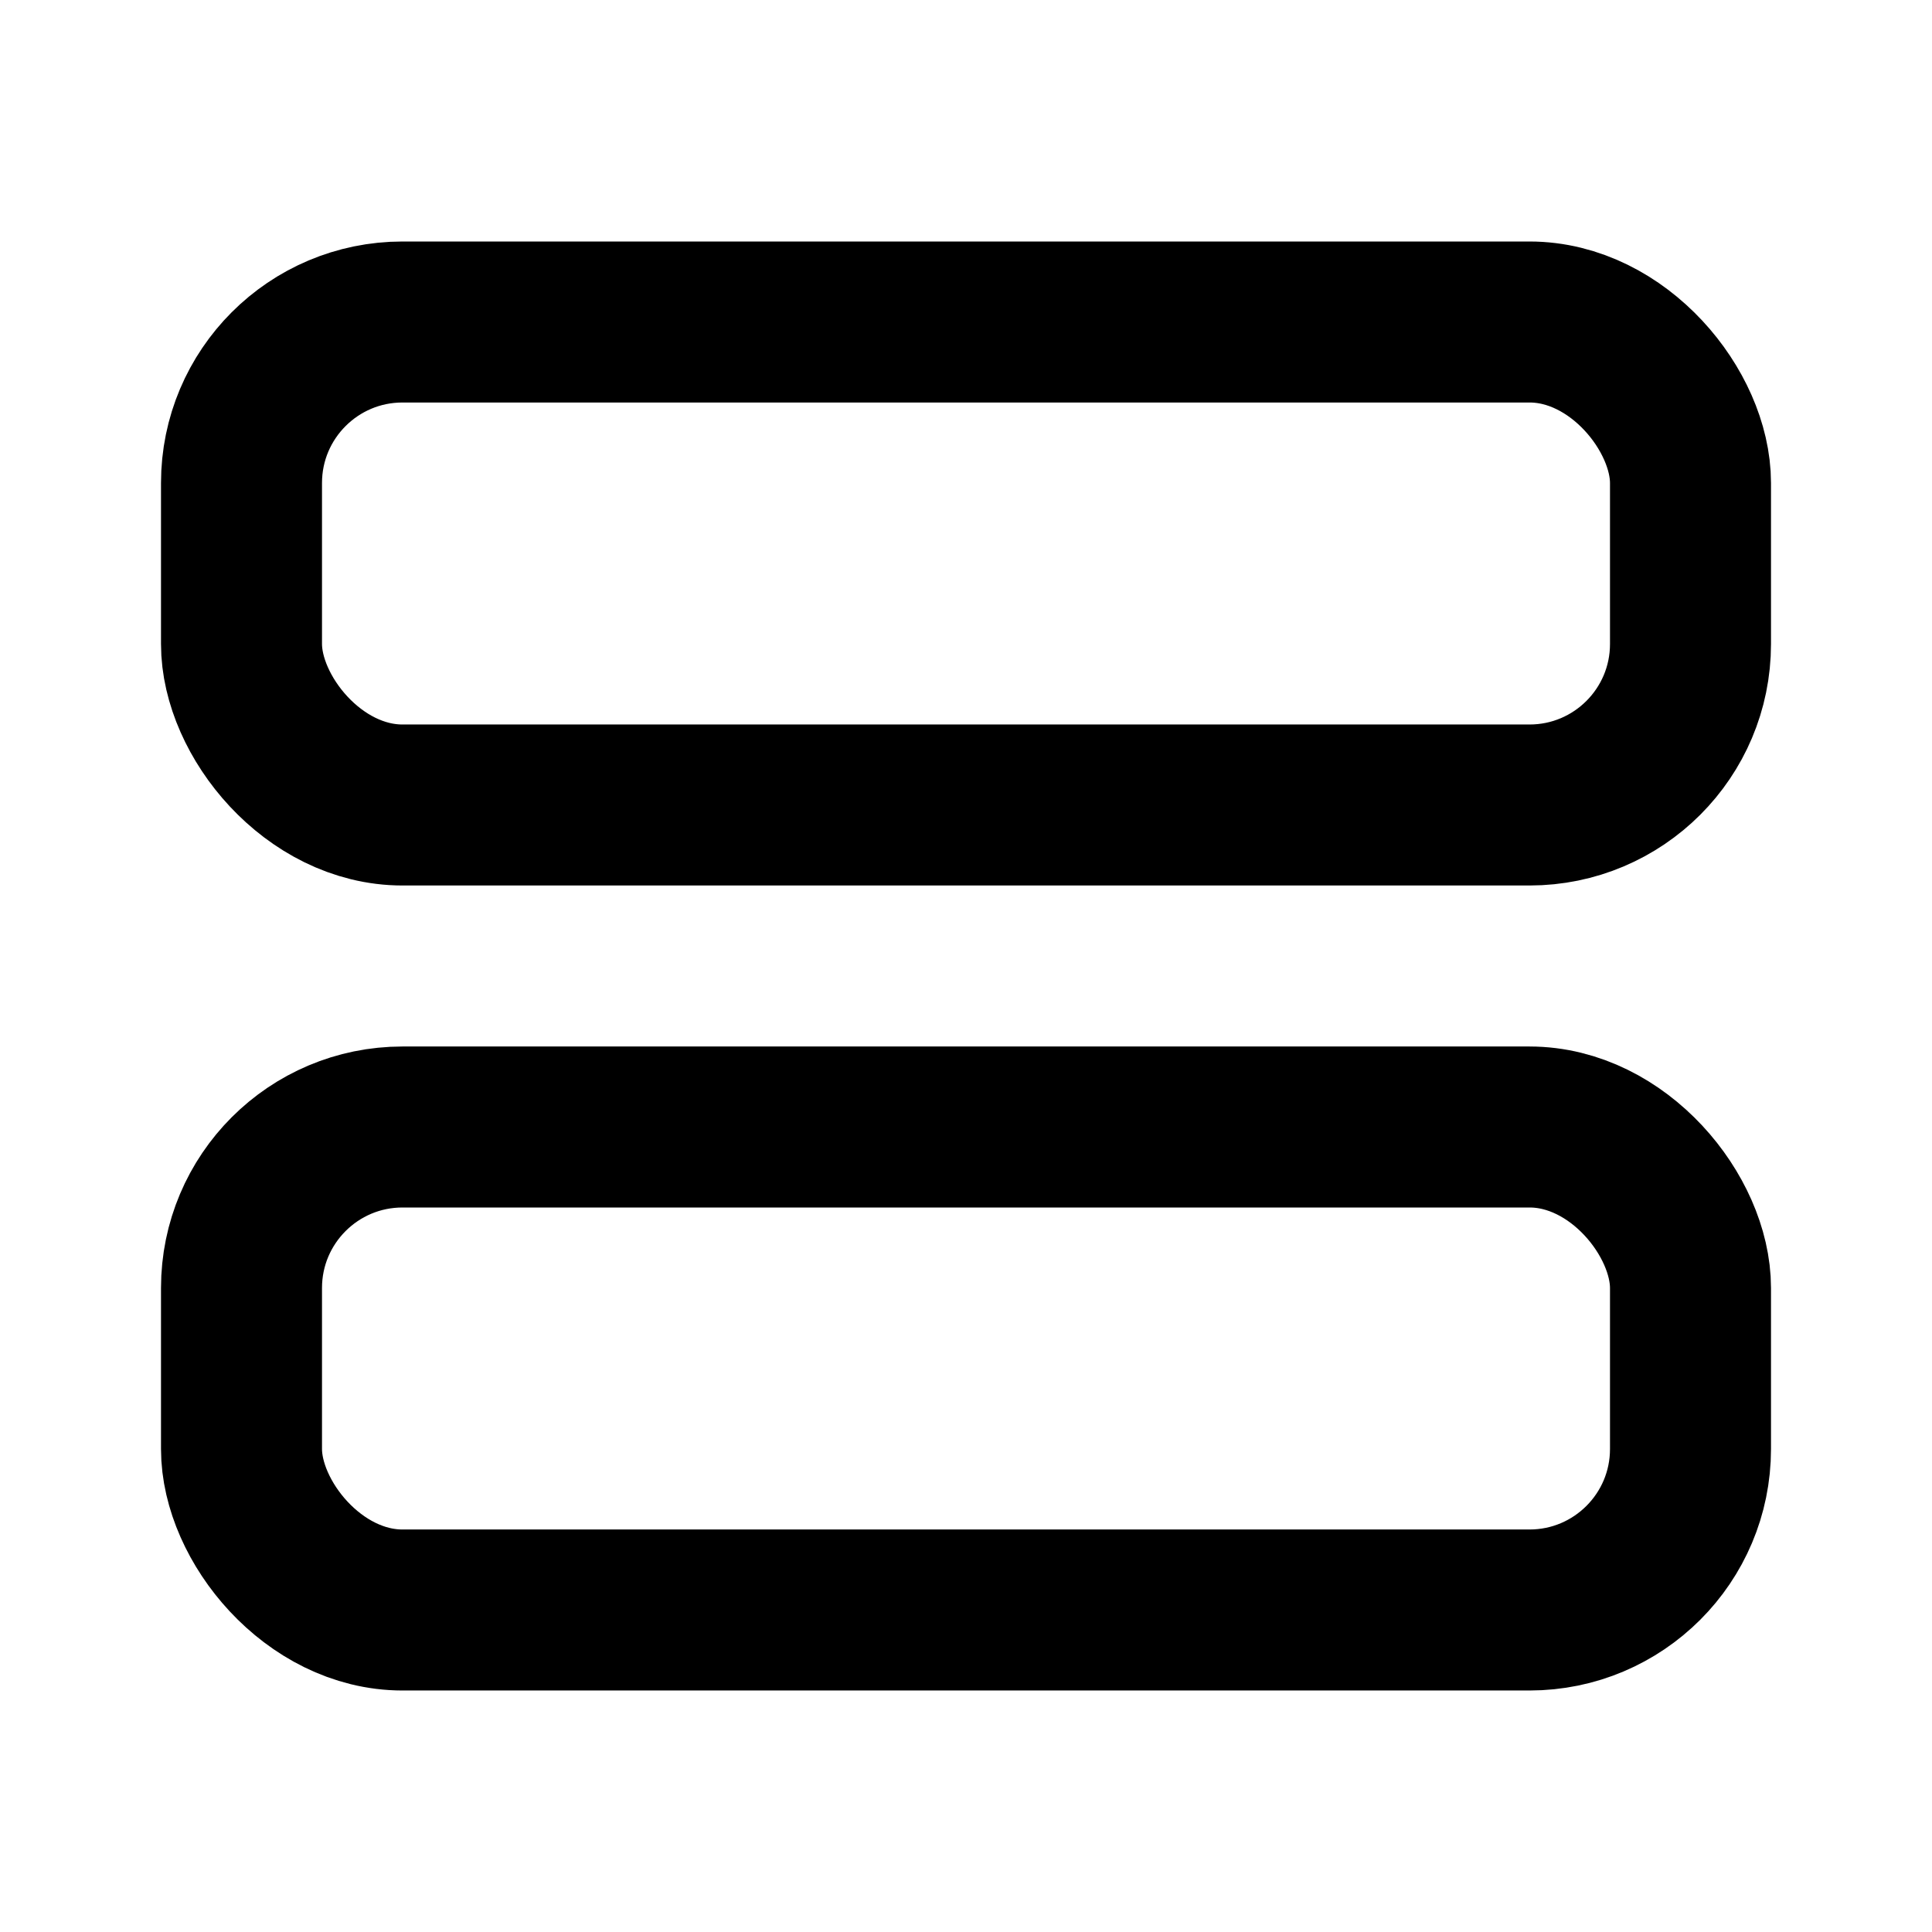 <svg xmlns="http://www.w3.org/2000/svg" class="icon icon-tabler icon-tabler-archive" width="24" height="24" viewBox="0 0 24 24" stroke-width="2" stroke="currentColor" fill="none" stroke-linecap="round" stroke-linejoin="round">
  <path stroke="none" d="M0 0h24v24H0z"/>
  <rect x="3" y="4" width="18" height="6" rx="2" />

  <rect x="3" y="14" width="18" height="6" rx="2" />
</svg>